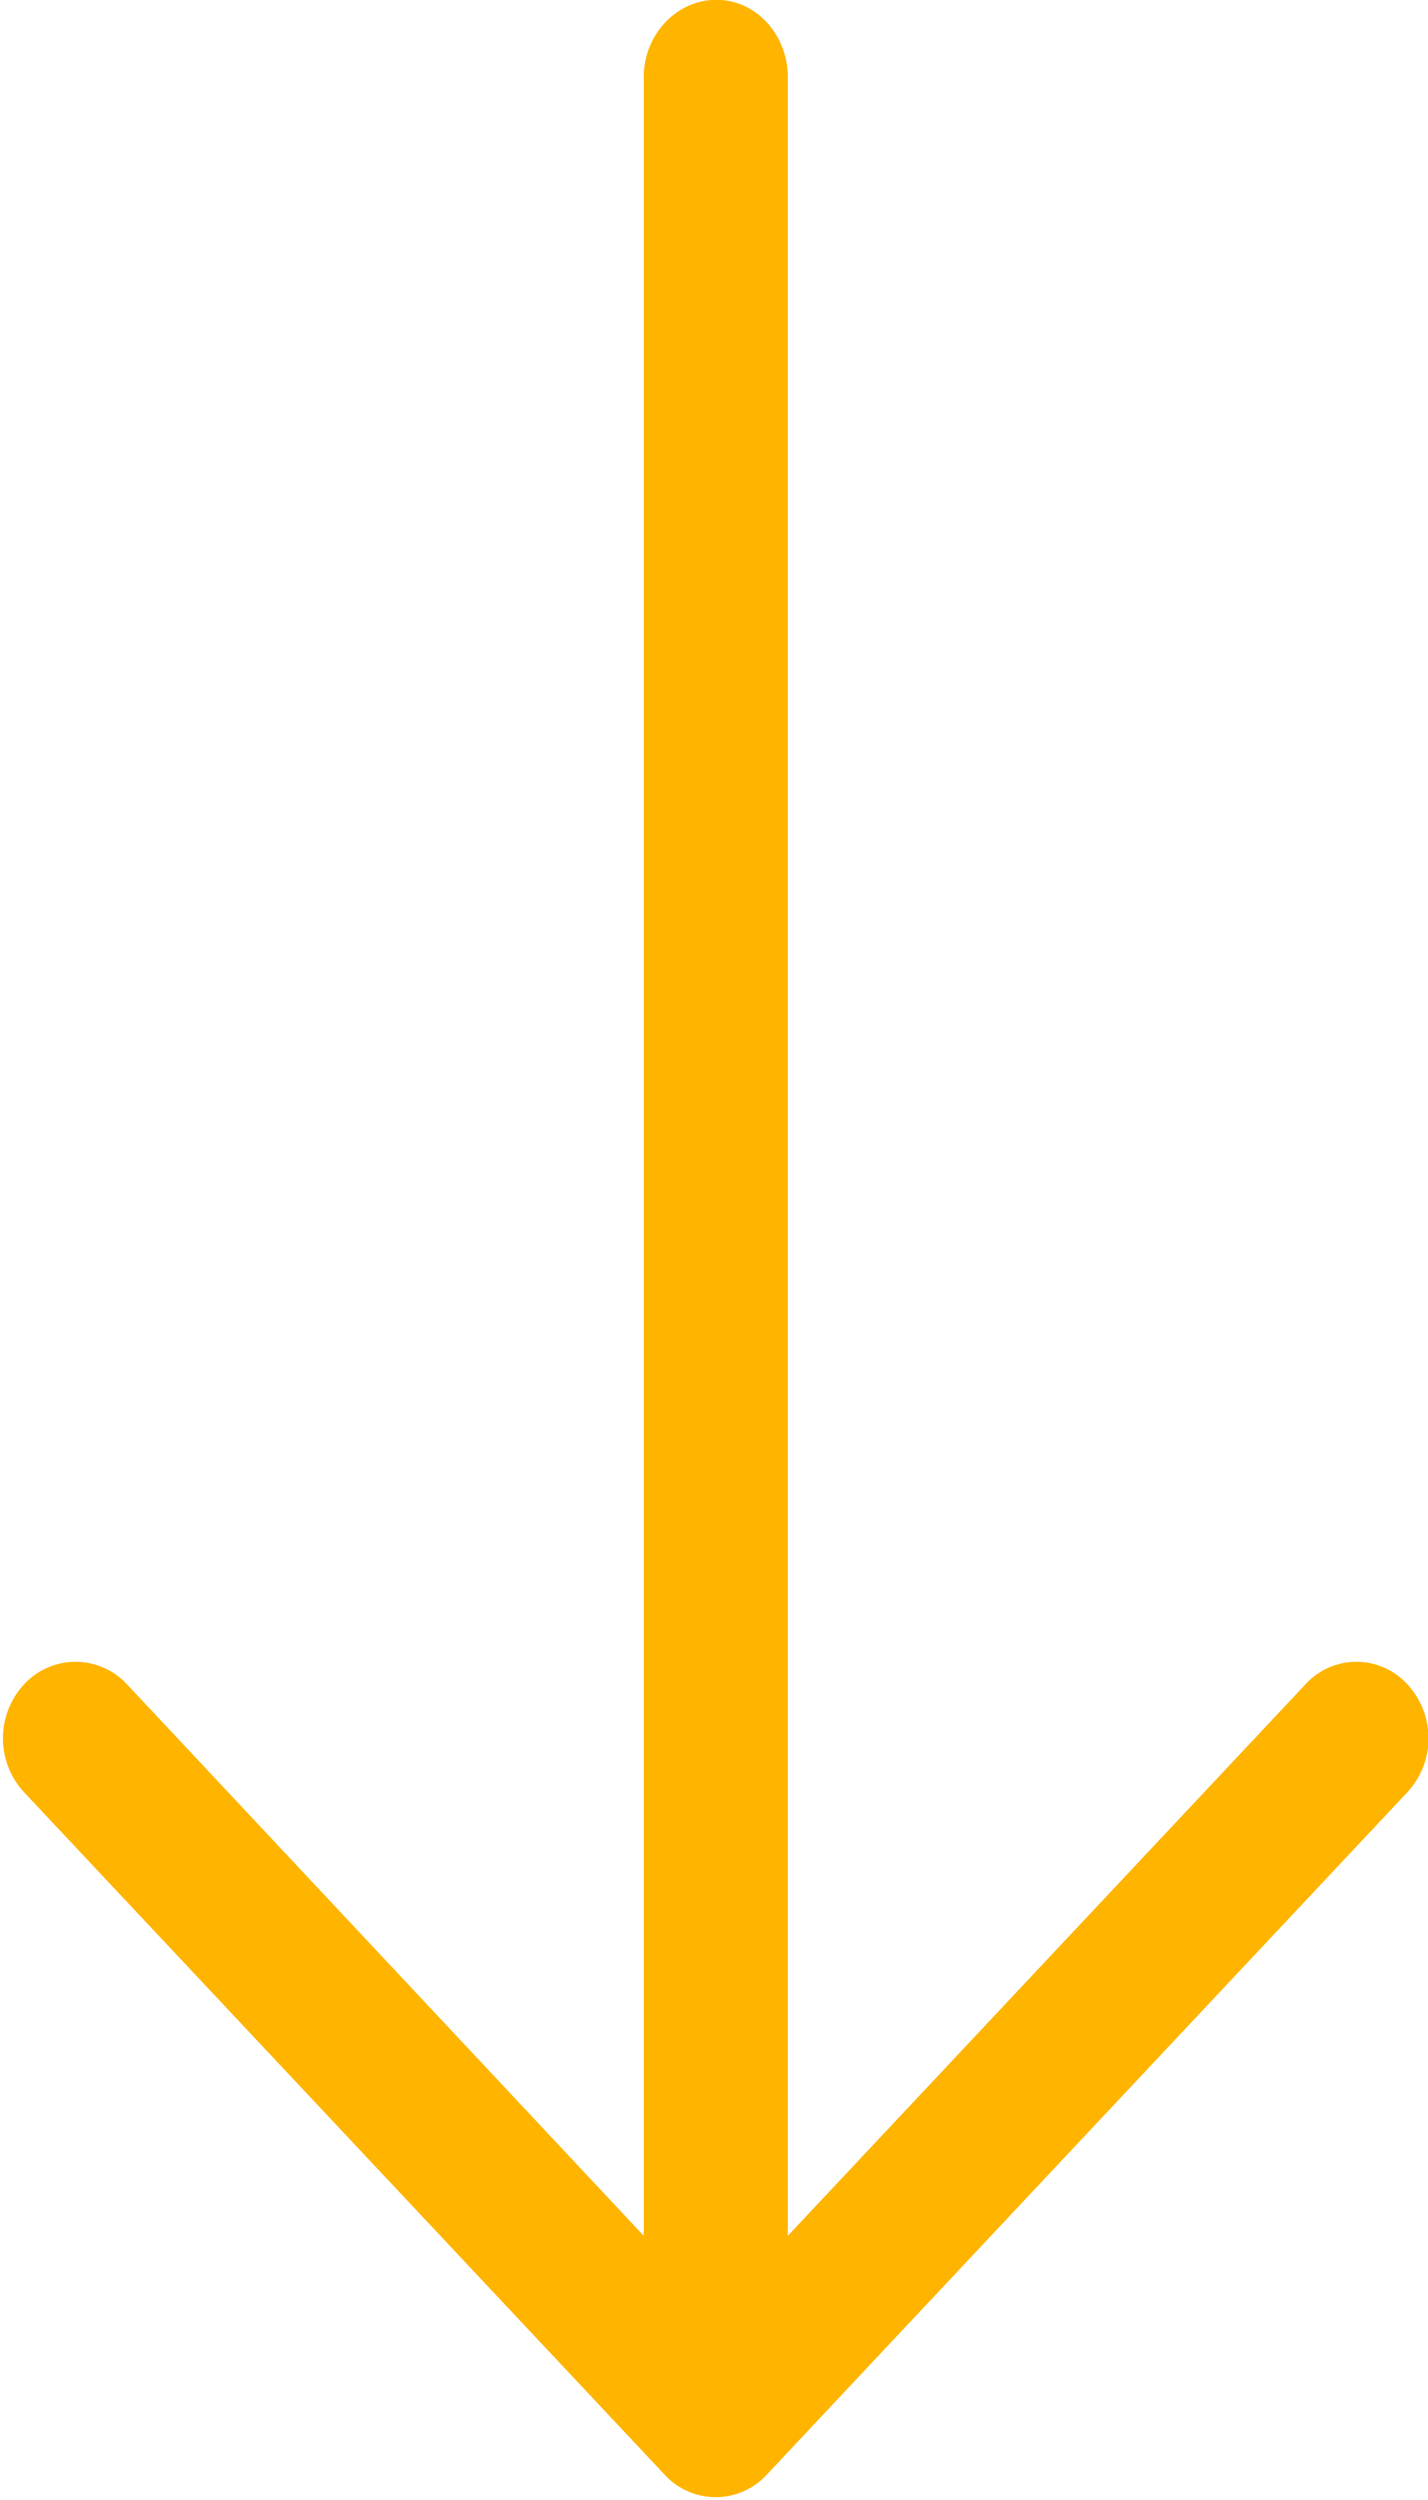 <svg xmlns="http://www.w3.org/2000/svg" width="16" height="28" viewBox="0 0 16 28"><g><g><path fill="#ffb400" d="M15.764 20.078a.89.89 0 0 0 0-1.219.772.772 0 0 0-1.132 0l-5.805 6.182V.864c0-.475-.355-.866-.8-.866-.448 0-.814.39-.814.866v24.177l-5.795-6.182a.785.785 0 0 0-1.143 0 .89.89 0 0 0 0 1.22l7.177 7.643a.776.776 0 0 0 1.134 0z"/></g></g></svg>
